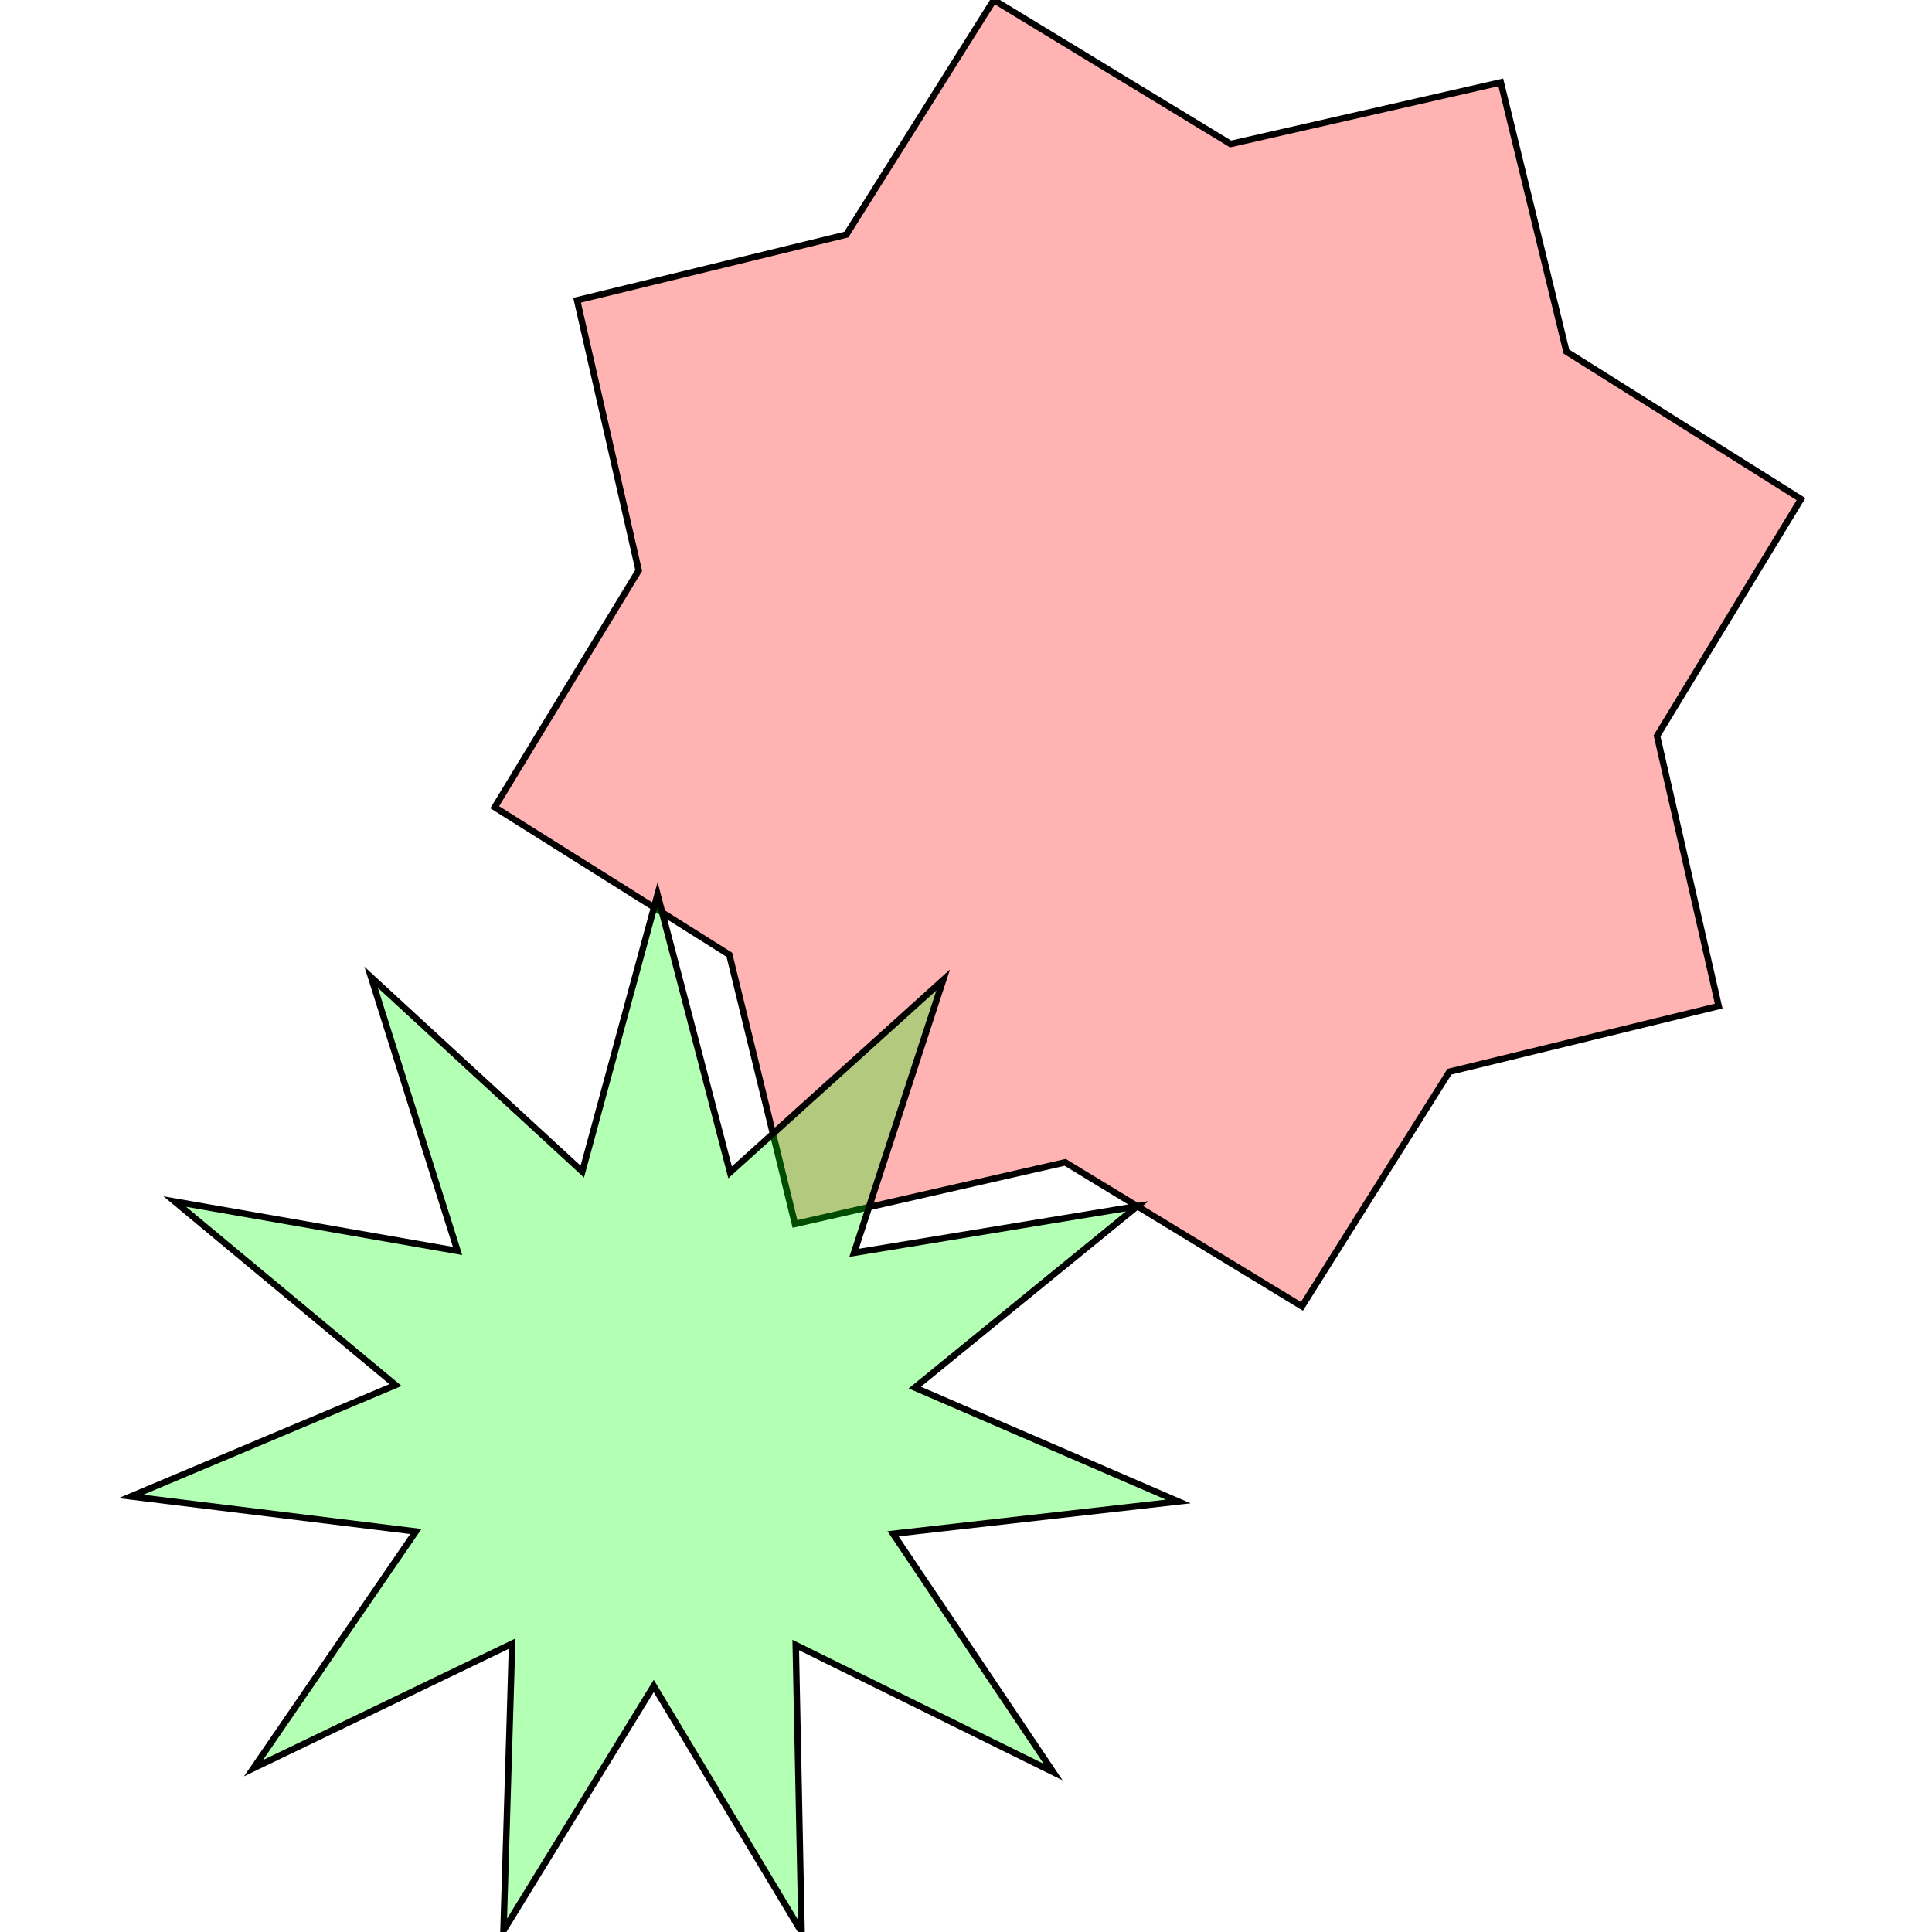 <?xml version="1.0" standalone="no"?>
<!DOCTYPE svg PUBLIC "-//W3C//DTD SVG 1.1//EN"
"http://www.w3.org/Graphics/SVG/1.1/DTD/svg11.dtd">
<svg viewBox="0 0 300 300" version="1.1"
xmlns="http://www.w3.org/2000/svg"
xmlns:xlink="http://www.w3.org/1999/xlink">
<g fill-rule="evenodd"><path d="M 191.087,22.358 L 233.042,12.79 L 243.233,54.599 L 279.665,77.5 L 257.308,114.269 L 266.875,156.225 L 225.066,166.415 L 202.165,202.847 L 165.396,180.49 L 123.441,190.057 L 113.25,148.249 L 76.818,125.347 L 99.175,88.578 L 89.608,46.623 L 131.416,36.432 L 154.318,0 L 191.087,22.358 z " style="fill-opacity:0.3;fill:rgb(255,0,0);stroke:rgb(0,0,0);stroke-width:1"/></g>
<g fill-rule="evenodd"><path d="M 102.101,138.916 L 113.369,182.039 L 146.452,152.171 L 132.617,194.54 L 176.596,187.3 L 142.051,215.464 L 182.963,233.149 L 138.675,238.165 L 163.531,275.162 L 123.562,255.438 L 124.469,300 L 101.509,261.798 L 78.181,299.777 L 79.518,255.226 L 39.361,274.563 L 64.572,237.808 L 20.335,232.365 L 61.415,215.075 L 27.143,186.579 L 71.05,194.243 L 57.625,151.743 L 90.418,181.928 L 102.101,138.916 z " style="fill-opacity:0.3;fill:rgb(0,255,0);stroke:rgb(0,0,0);stroke-width:1"/></g>
</svg>
